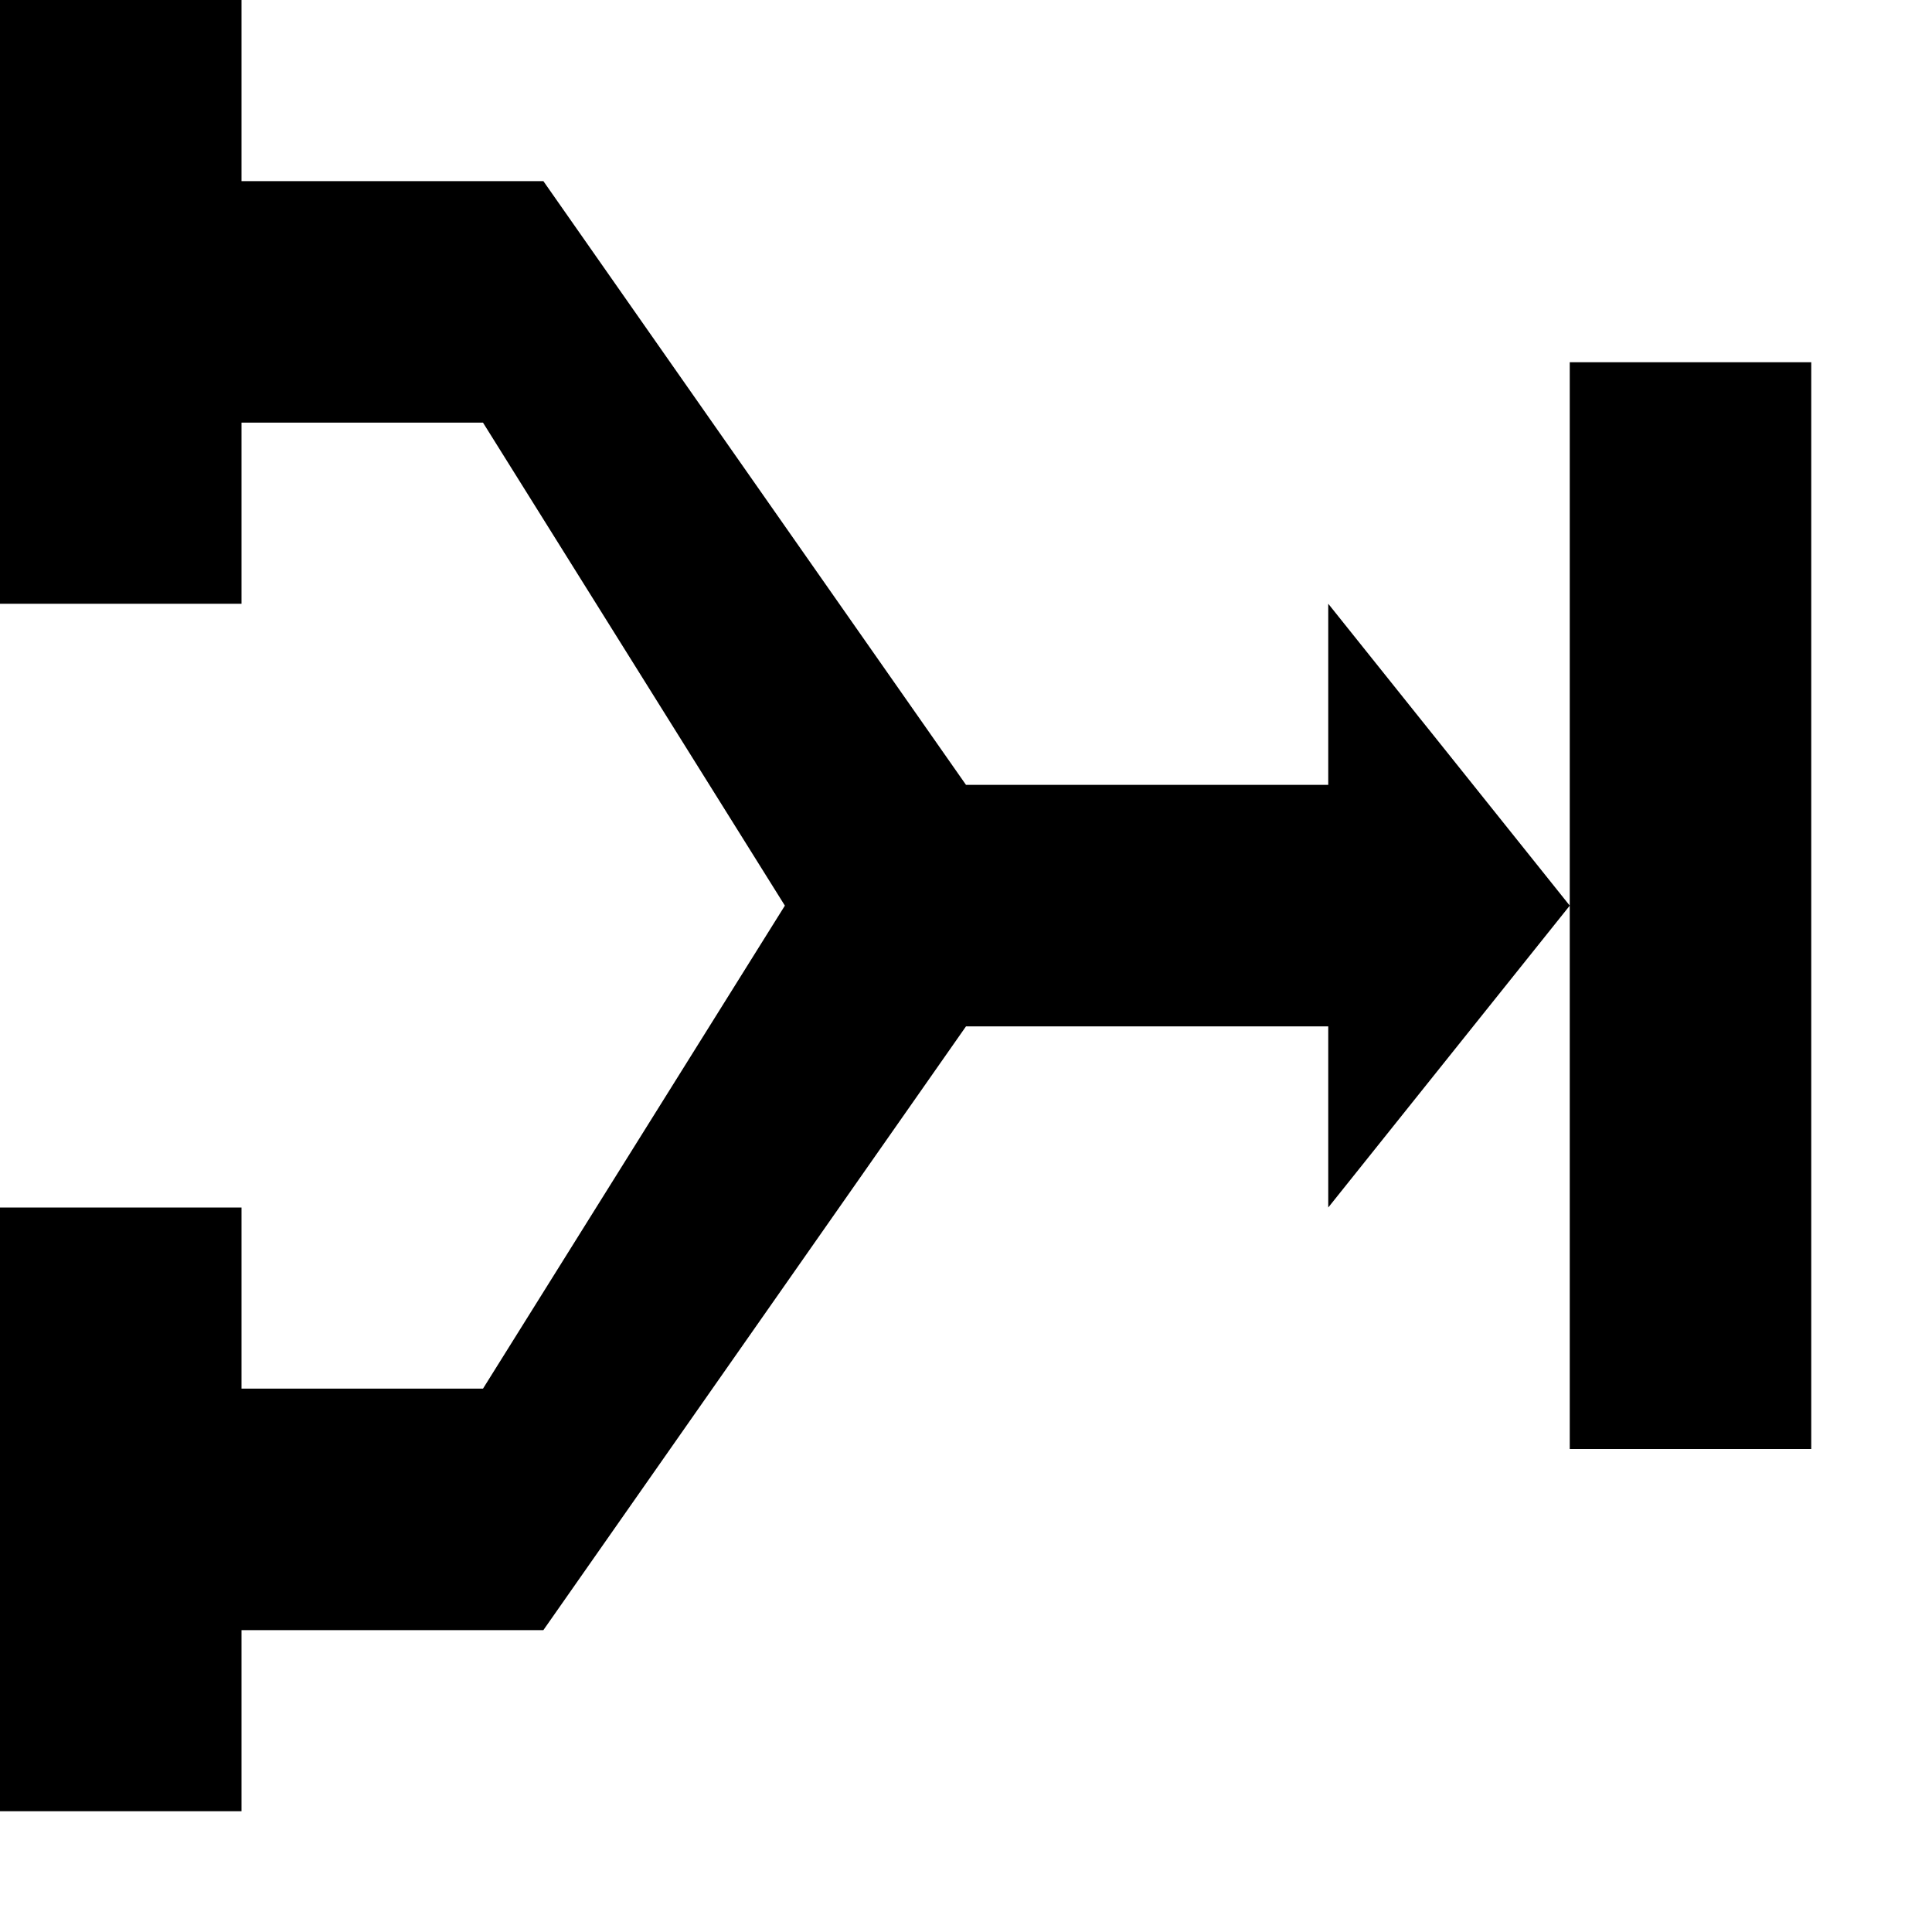 <?xml version="1.0" encoding="utf-8"?>
<!-- Copyright 2020 by Northwoods Software -->
<!DOCTYPE svg PUBLIC "-//W3C//DTD SVG 1.1//EN" "http://www.w3.org/Graphics/SVG/1.1/DTD/svg11.dtd">
<svg version="1.1" xmlns="http://www.w3.org/2000/svg" xmlns:xlink="http://www.w3.org/1999/xlink" width="16" height="16" viewBox="0 0 16 16">
<!-- <path fill="#000000" d="M0 0 h1 v2 h4 L9 7 h4 v-1 l2 2 -2 2 v-1 h-4 L5 13 h-4 v2 h-1 v-5 h1 v2 h4 L7.5 7.5 5 3 h-4 v1 h-1 z"></path> -->
<path fill="#000000" d="M0 0 h2 v5 h-2 z M0 10 h2 v5 h-2 z M13 3 h2 v9 h-2 z M2 1.5 h2.5 L8 6.5 h3 v-1.5 l2 2.5 -2 2.5 v-1.5 h-3 L4.5 13.5 h-2.5 v-2 h2 L6.5 7.5 4 3.5 h-2 z"></path>
</svg>